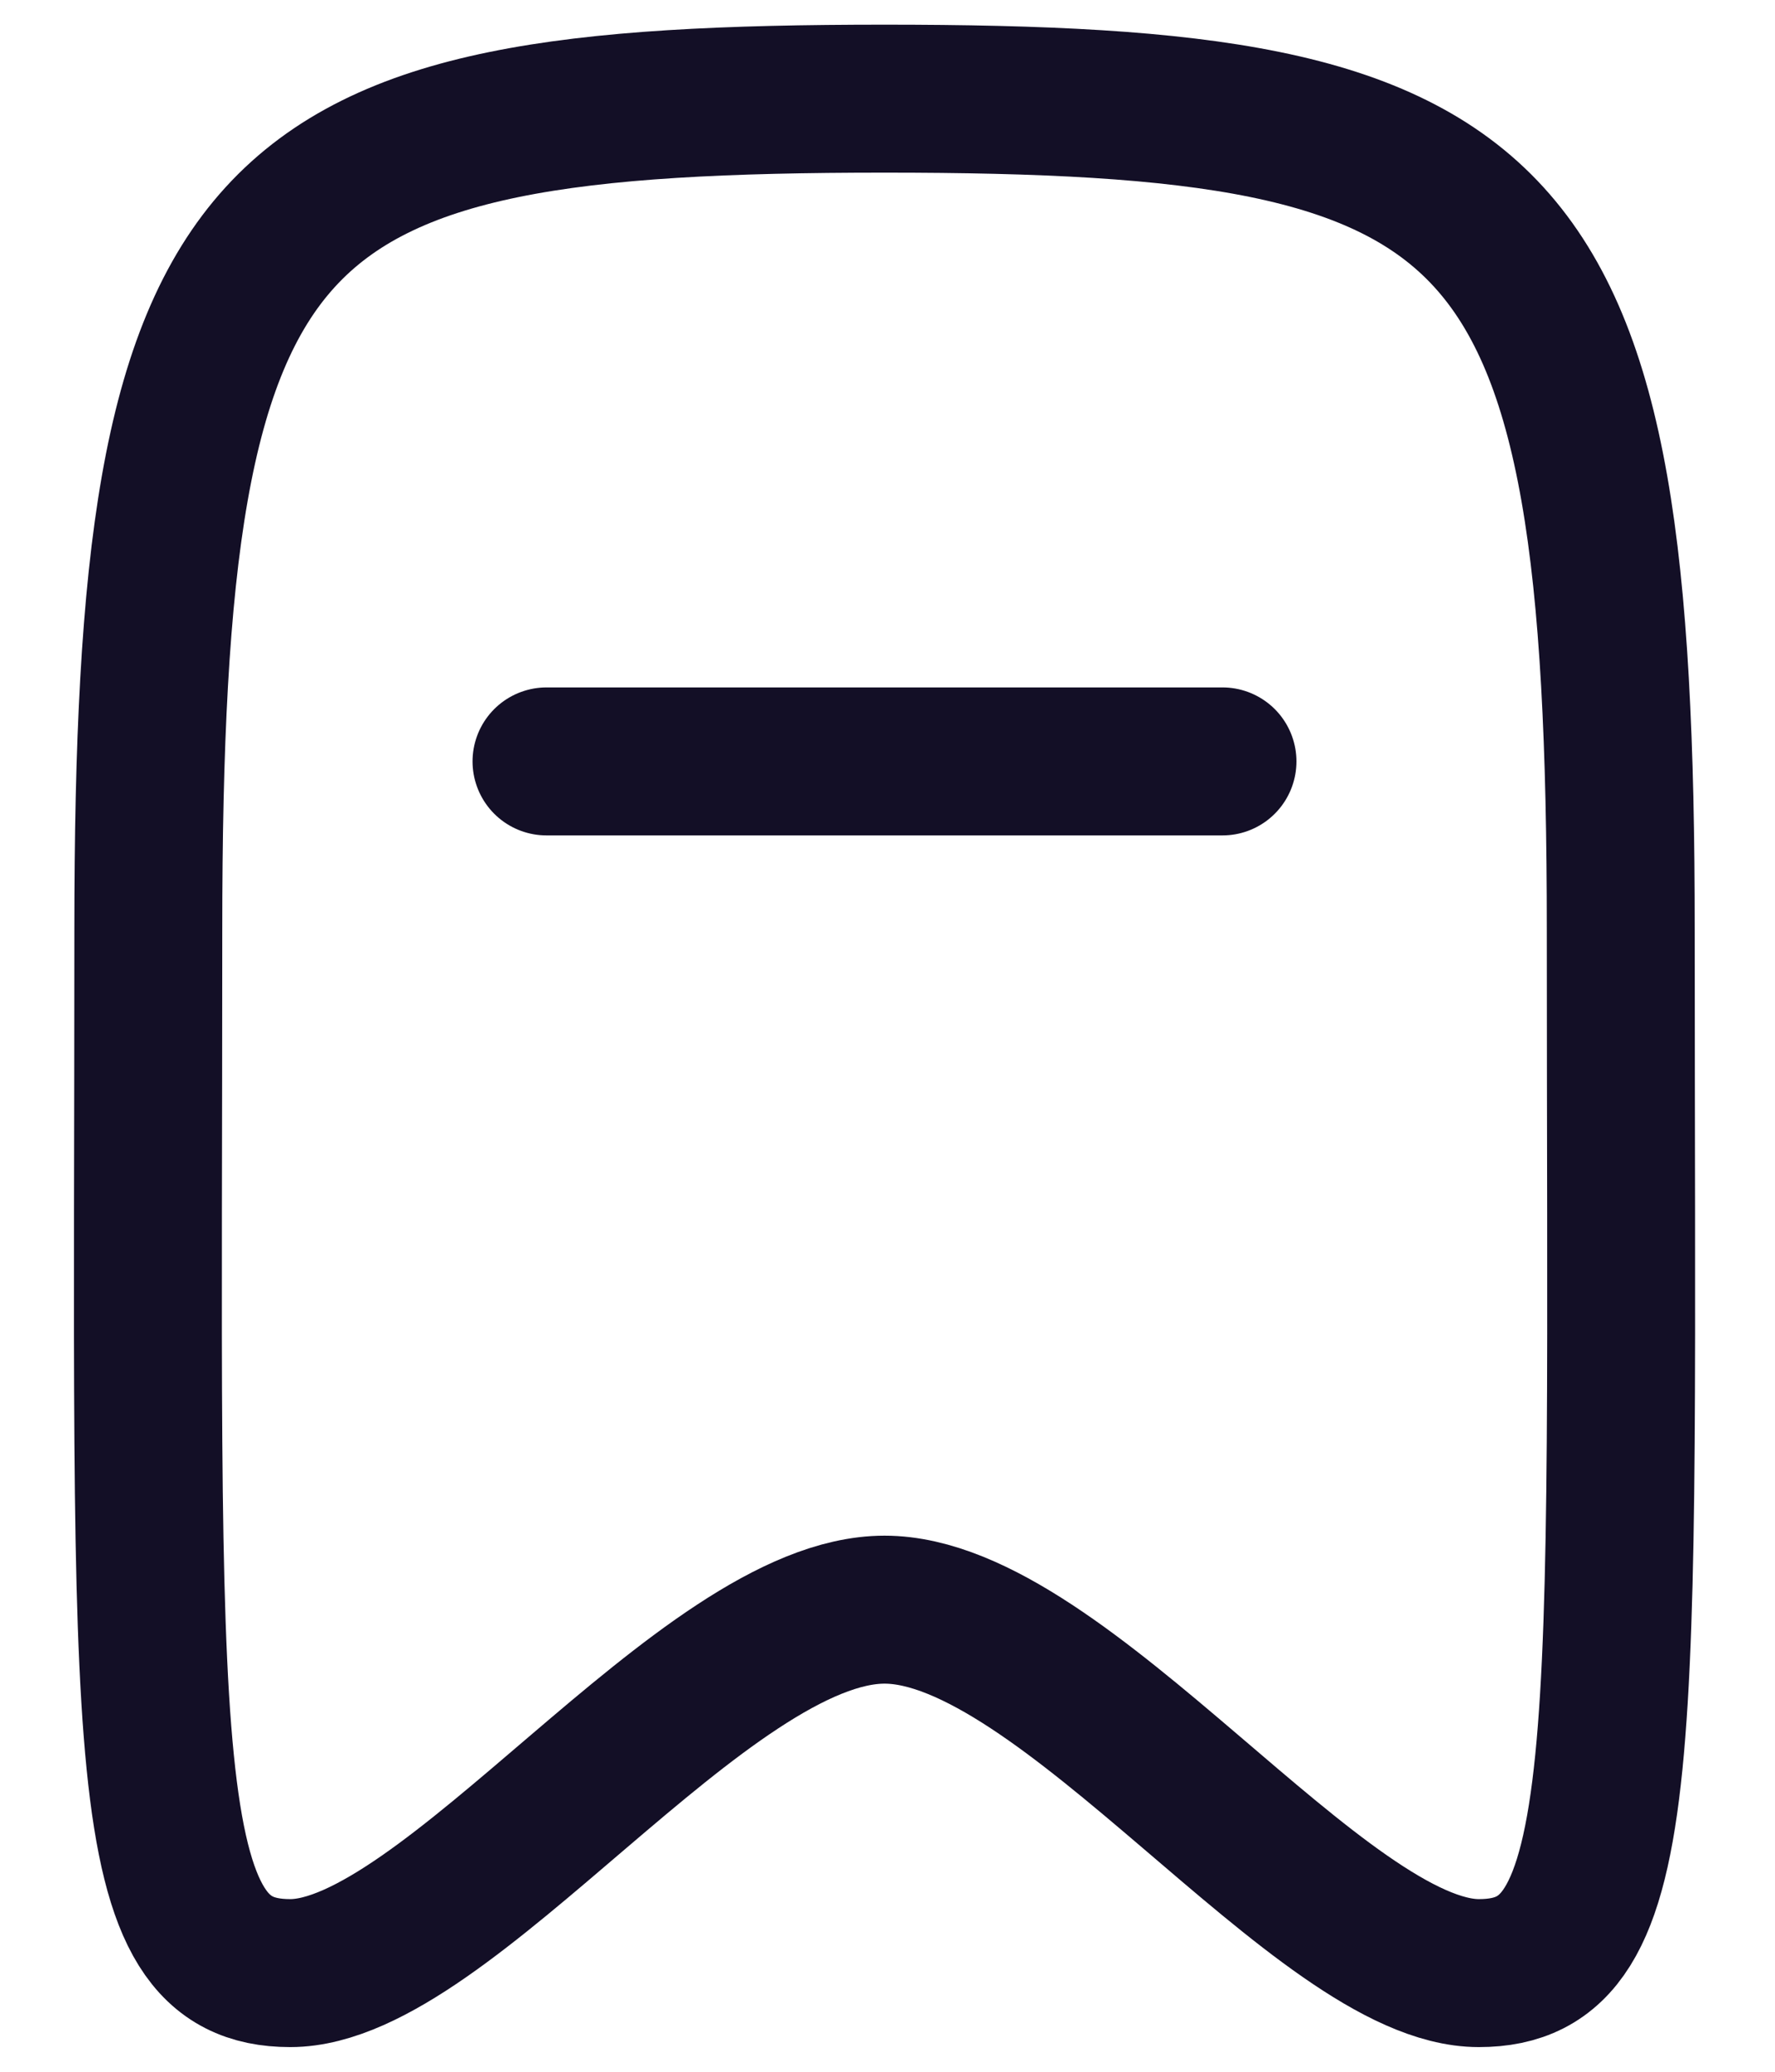 <svg width="18" height="21" viewBox="0 0 18 21" fill="none" xmlns="http://www.w3.org/2000/svg">
<path d="M5.542 7.718H12.397" stroke="#130F26" stroke-width="1.5" stroke-linecap="round" stroke-linejoin="round"/>
<path fill-rule="evenodd" clip-rule="evenodd" d="M8.97 1C2.583 1 1.504 1.932 1.504 9.429C1.504 17.822 1.347 20 2.943 20C4.538 20 7.143 16.316 8.97 16.316C10.797 16.316 13.402 20 14.997 20C16.593 20 16.436 17.822 16.436 9.429C16.436 1.932 15.357 1 8.97 1Z" stroke="#130F26" stroke-width="1.5" stroke-linecap="round" stroke-linejoin="round"/>
</svg>
